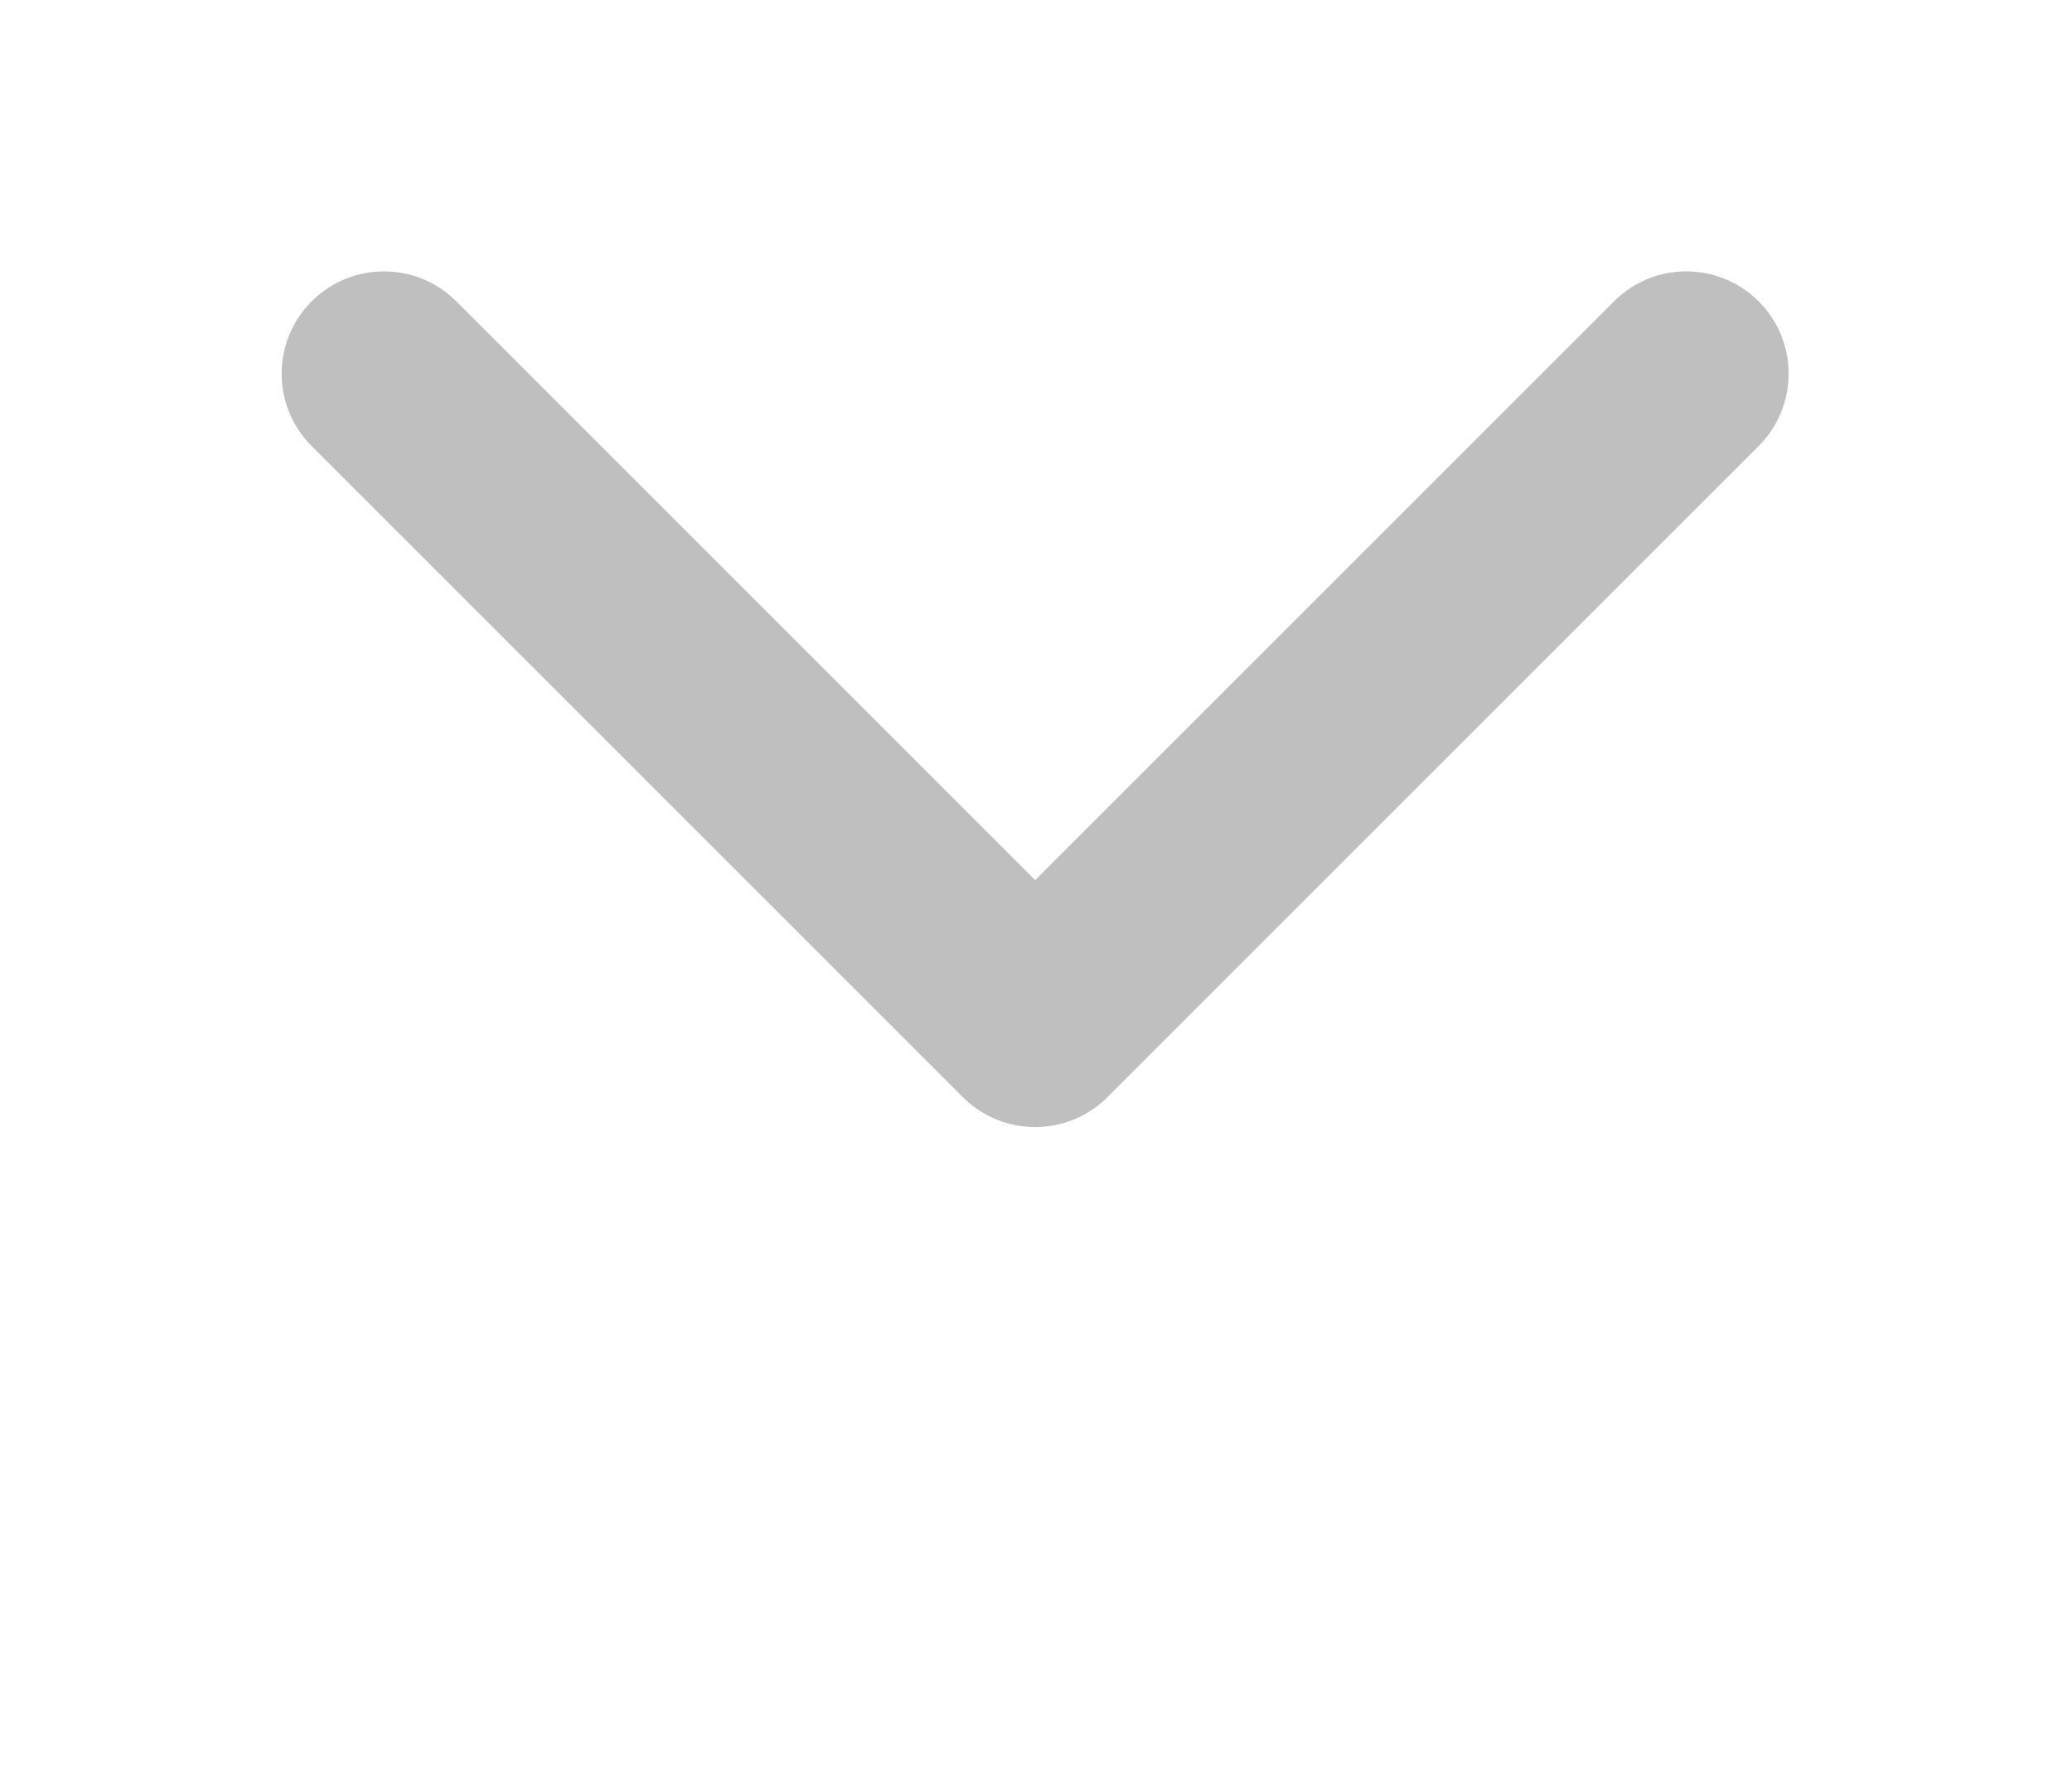 <svg width="1215" height="1044" viewBox="0 0 1215 1044" fill="none" xmlns="http://www.w3.org/2000/svg">
<path d="M564.574 643.426C588.005 666.858 625.995 666.858 649.426 643.426L1031.26 261.589C1054.7 238.157 1054.7 200.167 1031.26 176.736C1007.83 153.304 969.843 153.304 946.411 176.736L607 516.147L267.589 176.736C244.157 153.304 206.167 153.304 182.736 176.736C159.304 200.167 159.304 238.157 182.736 261.589L564.574 643.426ZM547 599V601H667V599H547Z" fill="#BFBFBF"/>
</svg>
